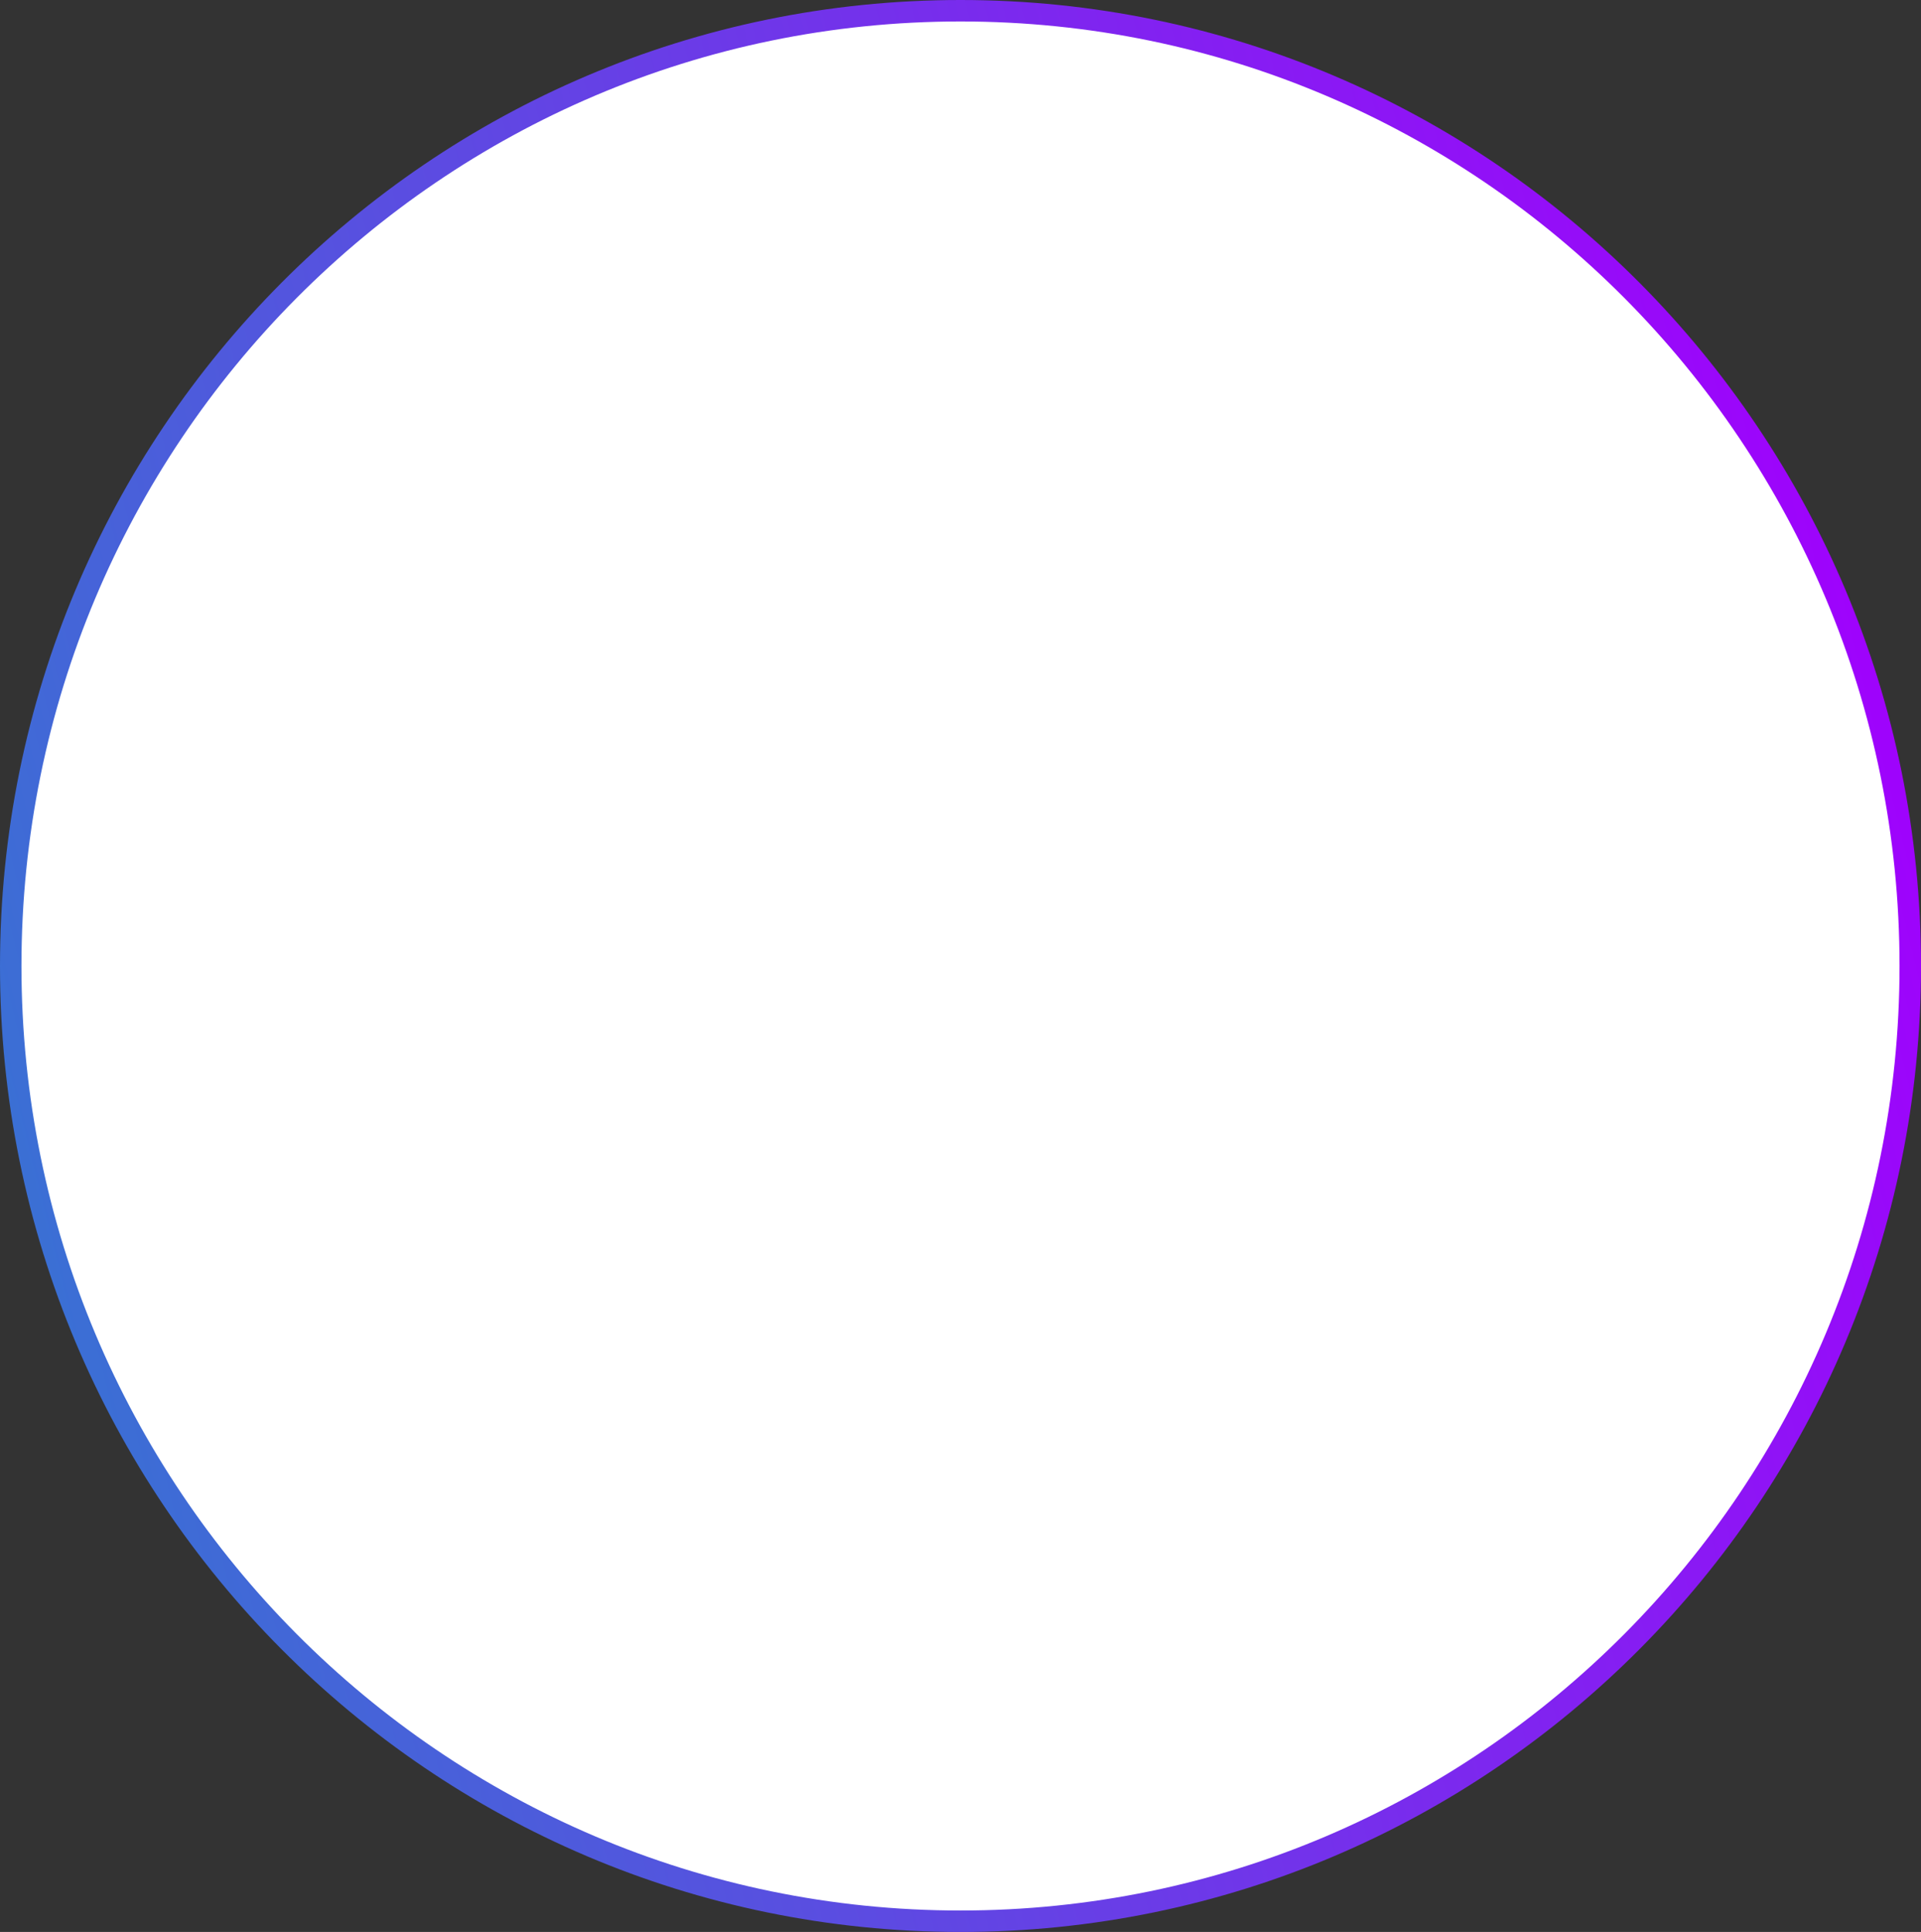 <svg width="179" height="180" viewBox="0 0 179 180" fill="none" xmlns="http://www.w3.org/2000/svg">
<rect x="0" y="0" width="179" height="180" fill="#333333" stroke="none"/>
<path d="M178 90C178 139.159 138.372 179 89.5 179C40.628 179 1 139.159 1 90C1 40.841 40.628 1 89.5 1C138.372 1 178 40.841 178 90Z" fill="white" stroke="url(#paint0_linear)" stroke-width="2"/>
<defs>
<linearGradient id="paint0_linear" x1="2.58683e-07" y1="106.293" x2="179.117" y2="61.763" gradientUnits="userSpaceOnUse">
<stop stop-color="#3A70D4"/>
<stop offset="1" stop-color="#A100FD"/>
</linearGradient>
</defs>
</svg>
